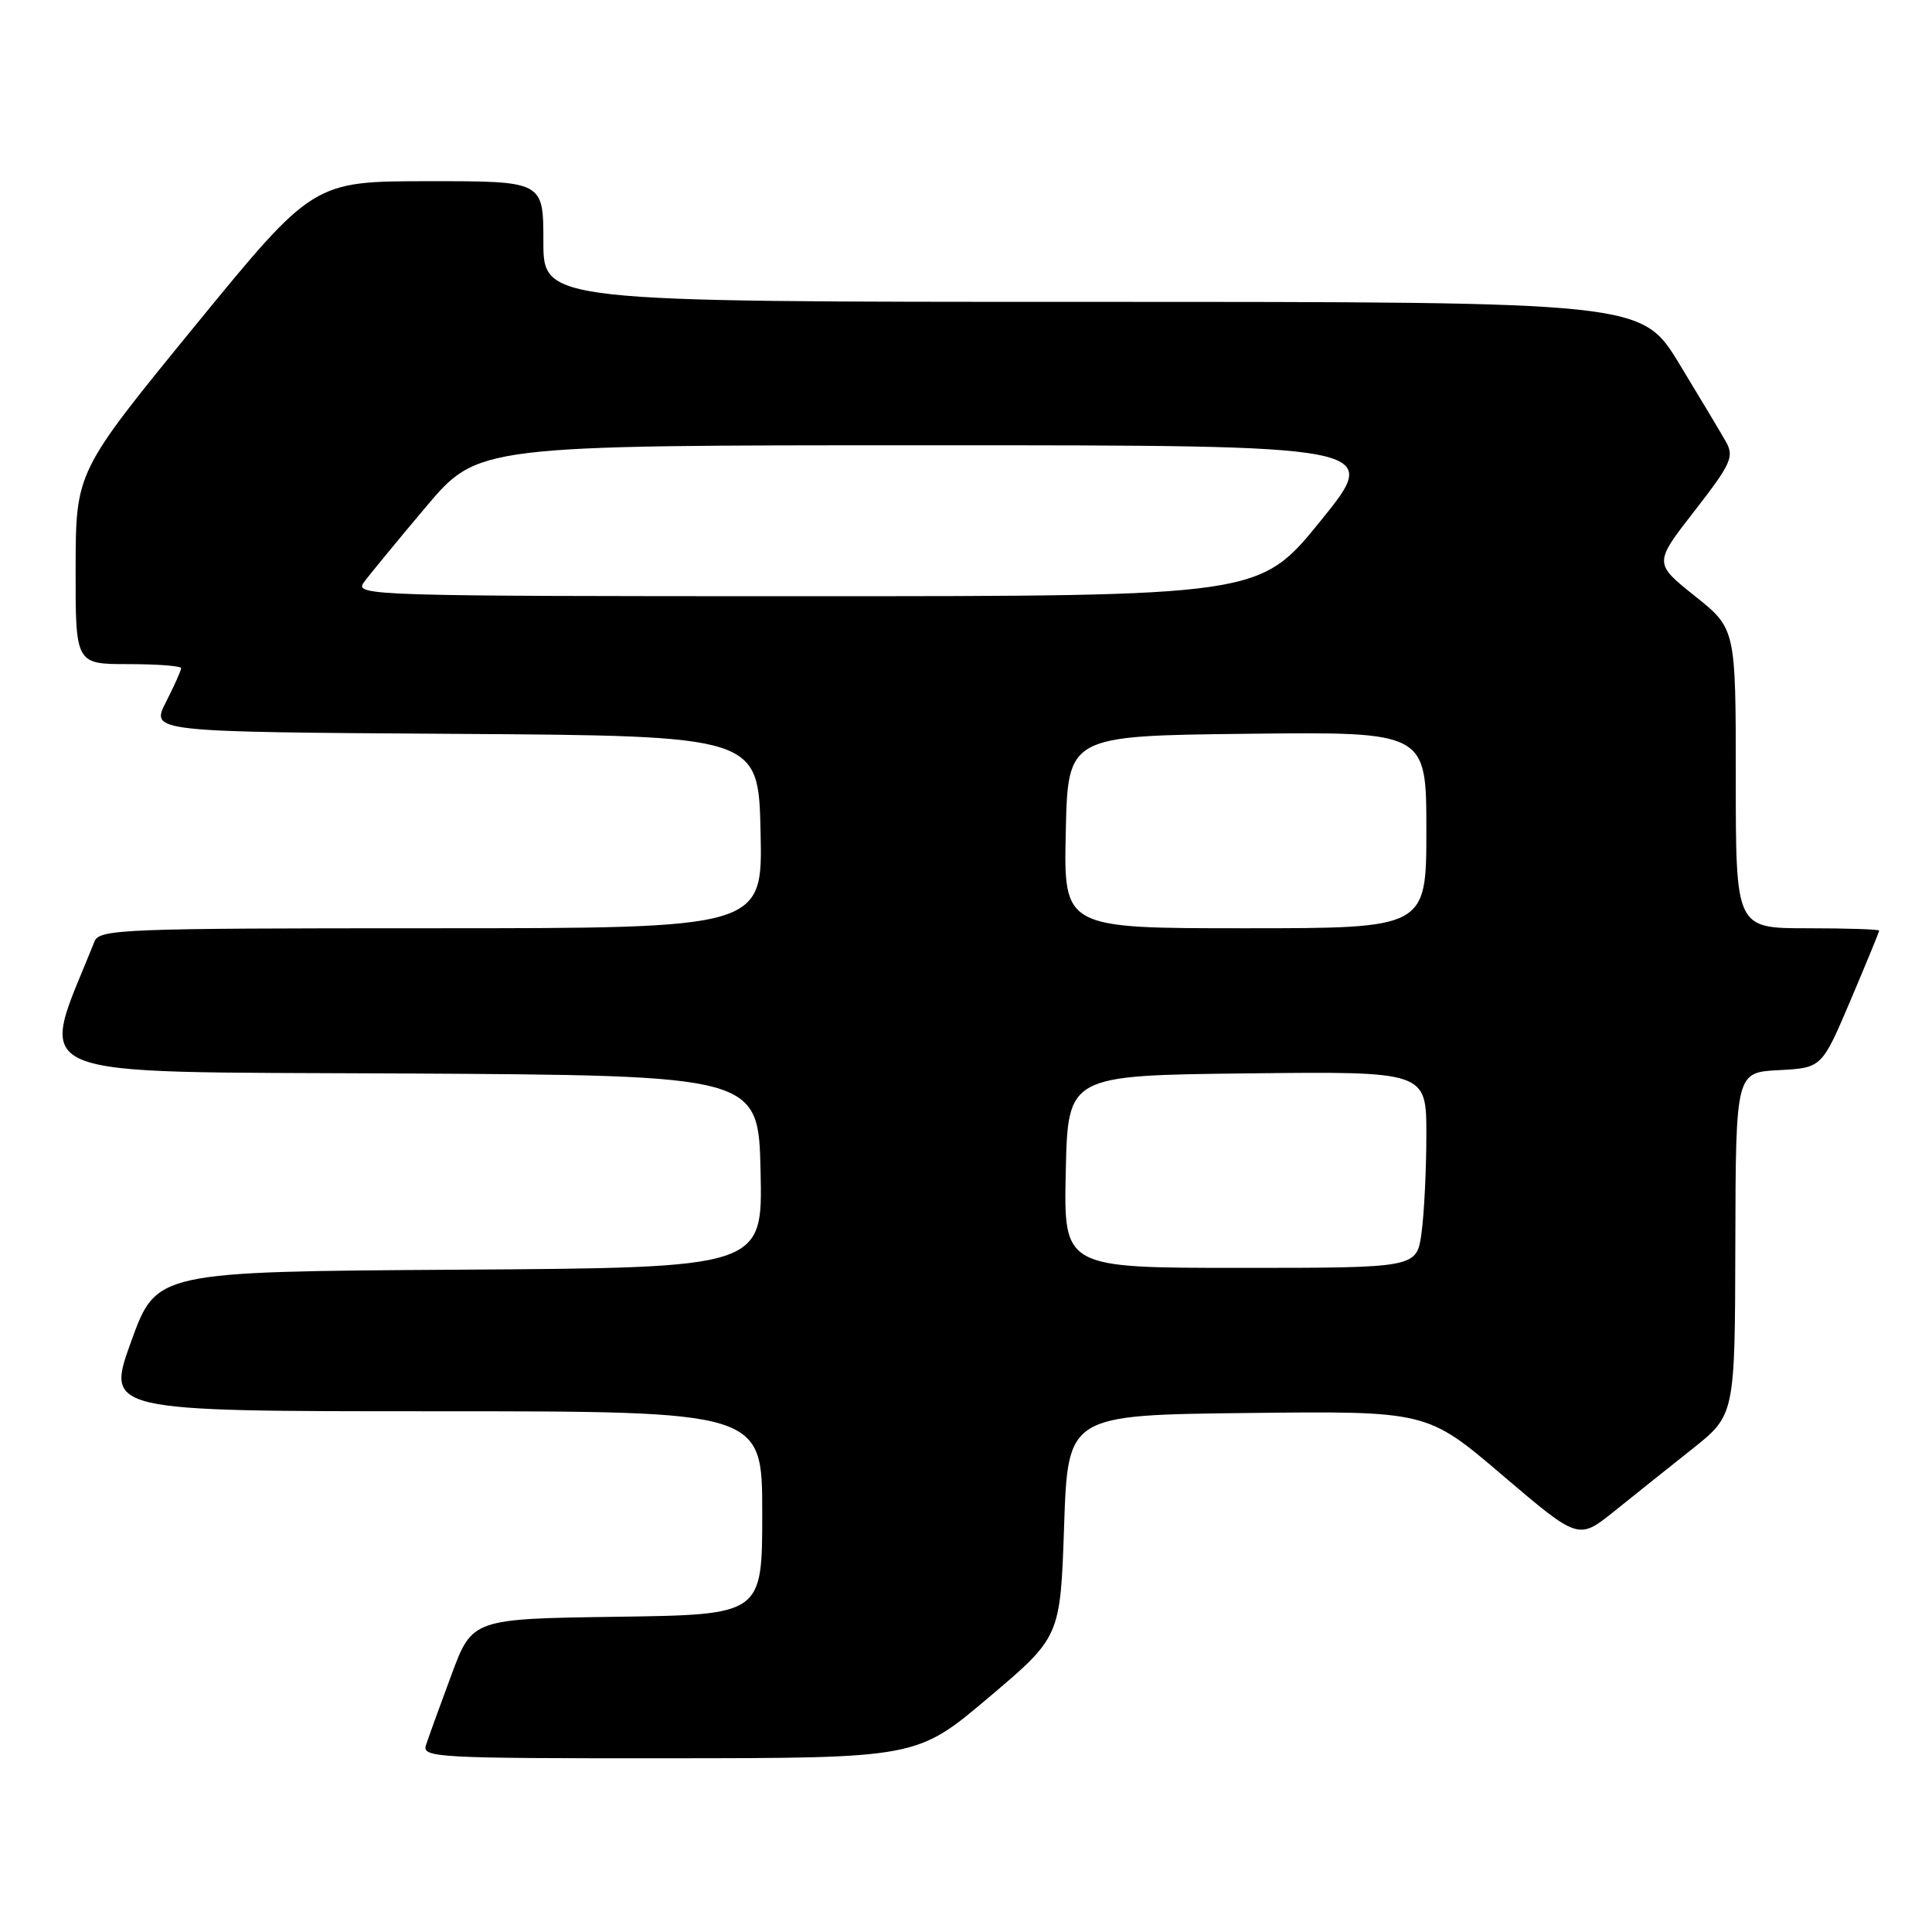 <?xml version="1.0" encoding="UTF-8" standalone="no"?>
<!DOCTYPE svg PUBLIC "-//W3C//DTD SVG 1.1//EN" "http://www.w3.org/Graphics/SVG/1.1/DTD/svg11.dtd" >
<svg xmlns="http://www.w3.org/2000/svg" xmlns:xlink="http://www.w3.org/1999/xlink" version="1.1" viewBox="0 0 256 256">
 <g >
 <path fill="currentColor"
d=" M 131.00 224.93 C 140.50 216.90 140.50 216.90 141.00 202.20 C 141.50 187.50 141.50 187.50 165.30 187.23 C 189.10 186.96 189.10 186.96 199.12 195.51 C 209.15 204.05 209.15 204.05 213.86 200.28 C 216.45 198.20 221.11 194.47 224.23 192.00 C 229.89 187.50 229.89 187.50 229.94 164.80 C 230.00 142.10 230.00 142.10 235.70 141.80 C 241.40 141.50 241.40 141.50 245.20 132.56 C 247.29 127.64 249.00 123.47 249.00 123.31 C 249.00 123.14 244.72 123.00 239.50 123.00 C 230.00 123.00 230.00 123.00 230.00 103.15 C 230.00 83.30 230.00 83.30 224.57 78.97 C 219.14 74.63 219.14 74.63 224.54 67.69 C 229.36 61.49 229.80 60.52 228.72 58.58 C 228.05 57.38 225.25 52.72 222.51 48.20 C 217.52 40.00 217.52 40.00 144.76 40.00 C 72.00 40.00 72.00 40.00 72.00 32.00 C 72.00 24.00 72.00 24.00 56.75 24.01 C 41.50 24.02 41.50 24.02 25.77 43.26 C 10.05 62.50 10.05 62.50 10.02 75.25 C 10.00 88.00 10.00 88.00 17.00 88.00 C 20.85 88.00 24.00 88.24 24.00 88.54 C 24.00 88.84 23.09 90.86 21.99 93.03 C 19.97 96.98 19.97 96.98 60.24 97.24 C 100.50 97.50 100.50 97.50 100.78 110.25 C 101.06 123.00 101.06 123.00 57.14 123.00 C 16.24 123.00 13.17 123.12 12.52 124.75 C 5.08 143.40 1.71 141.96 53.28 142.24 C 100.50 142.50 100.50 142.50 100.78 155.24 C 101.06 167.98 101.06 167.98 60.89 168.24 C 20.72 168.50 20.72 168.50 17.38 177.75 C 14.04 187.00 14.04 187.00 57.52 187.00 C 101.00 187.00 101.00 187.00 101.00 200.48 C 101.00 213.96 101.00 213.96 81.79 214.23 C 62.57 214.50 62.57 214.50 59.79 222.00 C 58.26 226.12 56.75 230.29 56.44 231.25 C 55.90 232.89 57.87 233.00 88.68 232.98 C 121.50 232.96 121.50 232.96 131.00 224.93 Z  M 141.22 155.25 C 141.50 142.50 141.50 142.50 165.25 142.23 C 189.00 141.96 189.00 141.96 189.00 150.34 C 189.00 154.95 188.71 160.81 188.36 163.36 C 187.73 168.00 187.73 168.00 164.33 168.00 C 140.94 168.00 140.94 168.00 141.22 155.25 Z  M 141.22 110.25 C 141.50 97.50 141.50 97.50 165.25 97.23 C 189.00 96.96 189.00 96.96 189.00 109.98 C 189.00 123.00 189.00 123.00 164.97 123.00 C 140.94 123.00 140.94 123.00 141.22 110.25 Z  M 48.19 77.20 C 48.91 76.21 52.61 71.71 56.41 67.20 C 63.32 59.00 63.32 59.00 123.21 59.00 C 183.10 59.00 183.10 59.00 175.00 69.00 C 166.90 79.00 166.90 79.00 106.89 79.00 C 49.31 79.00 46.94 78.93 48.19 77.20 Z "/>
</g>
</svg>